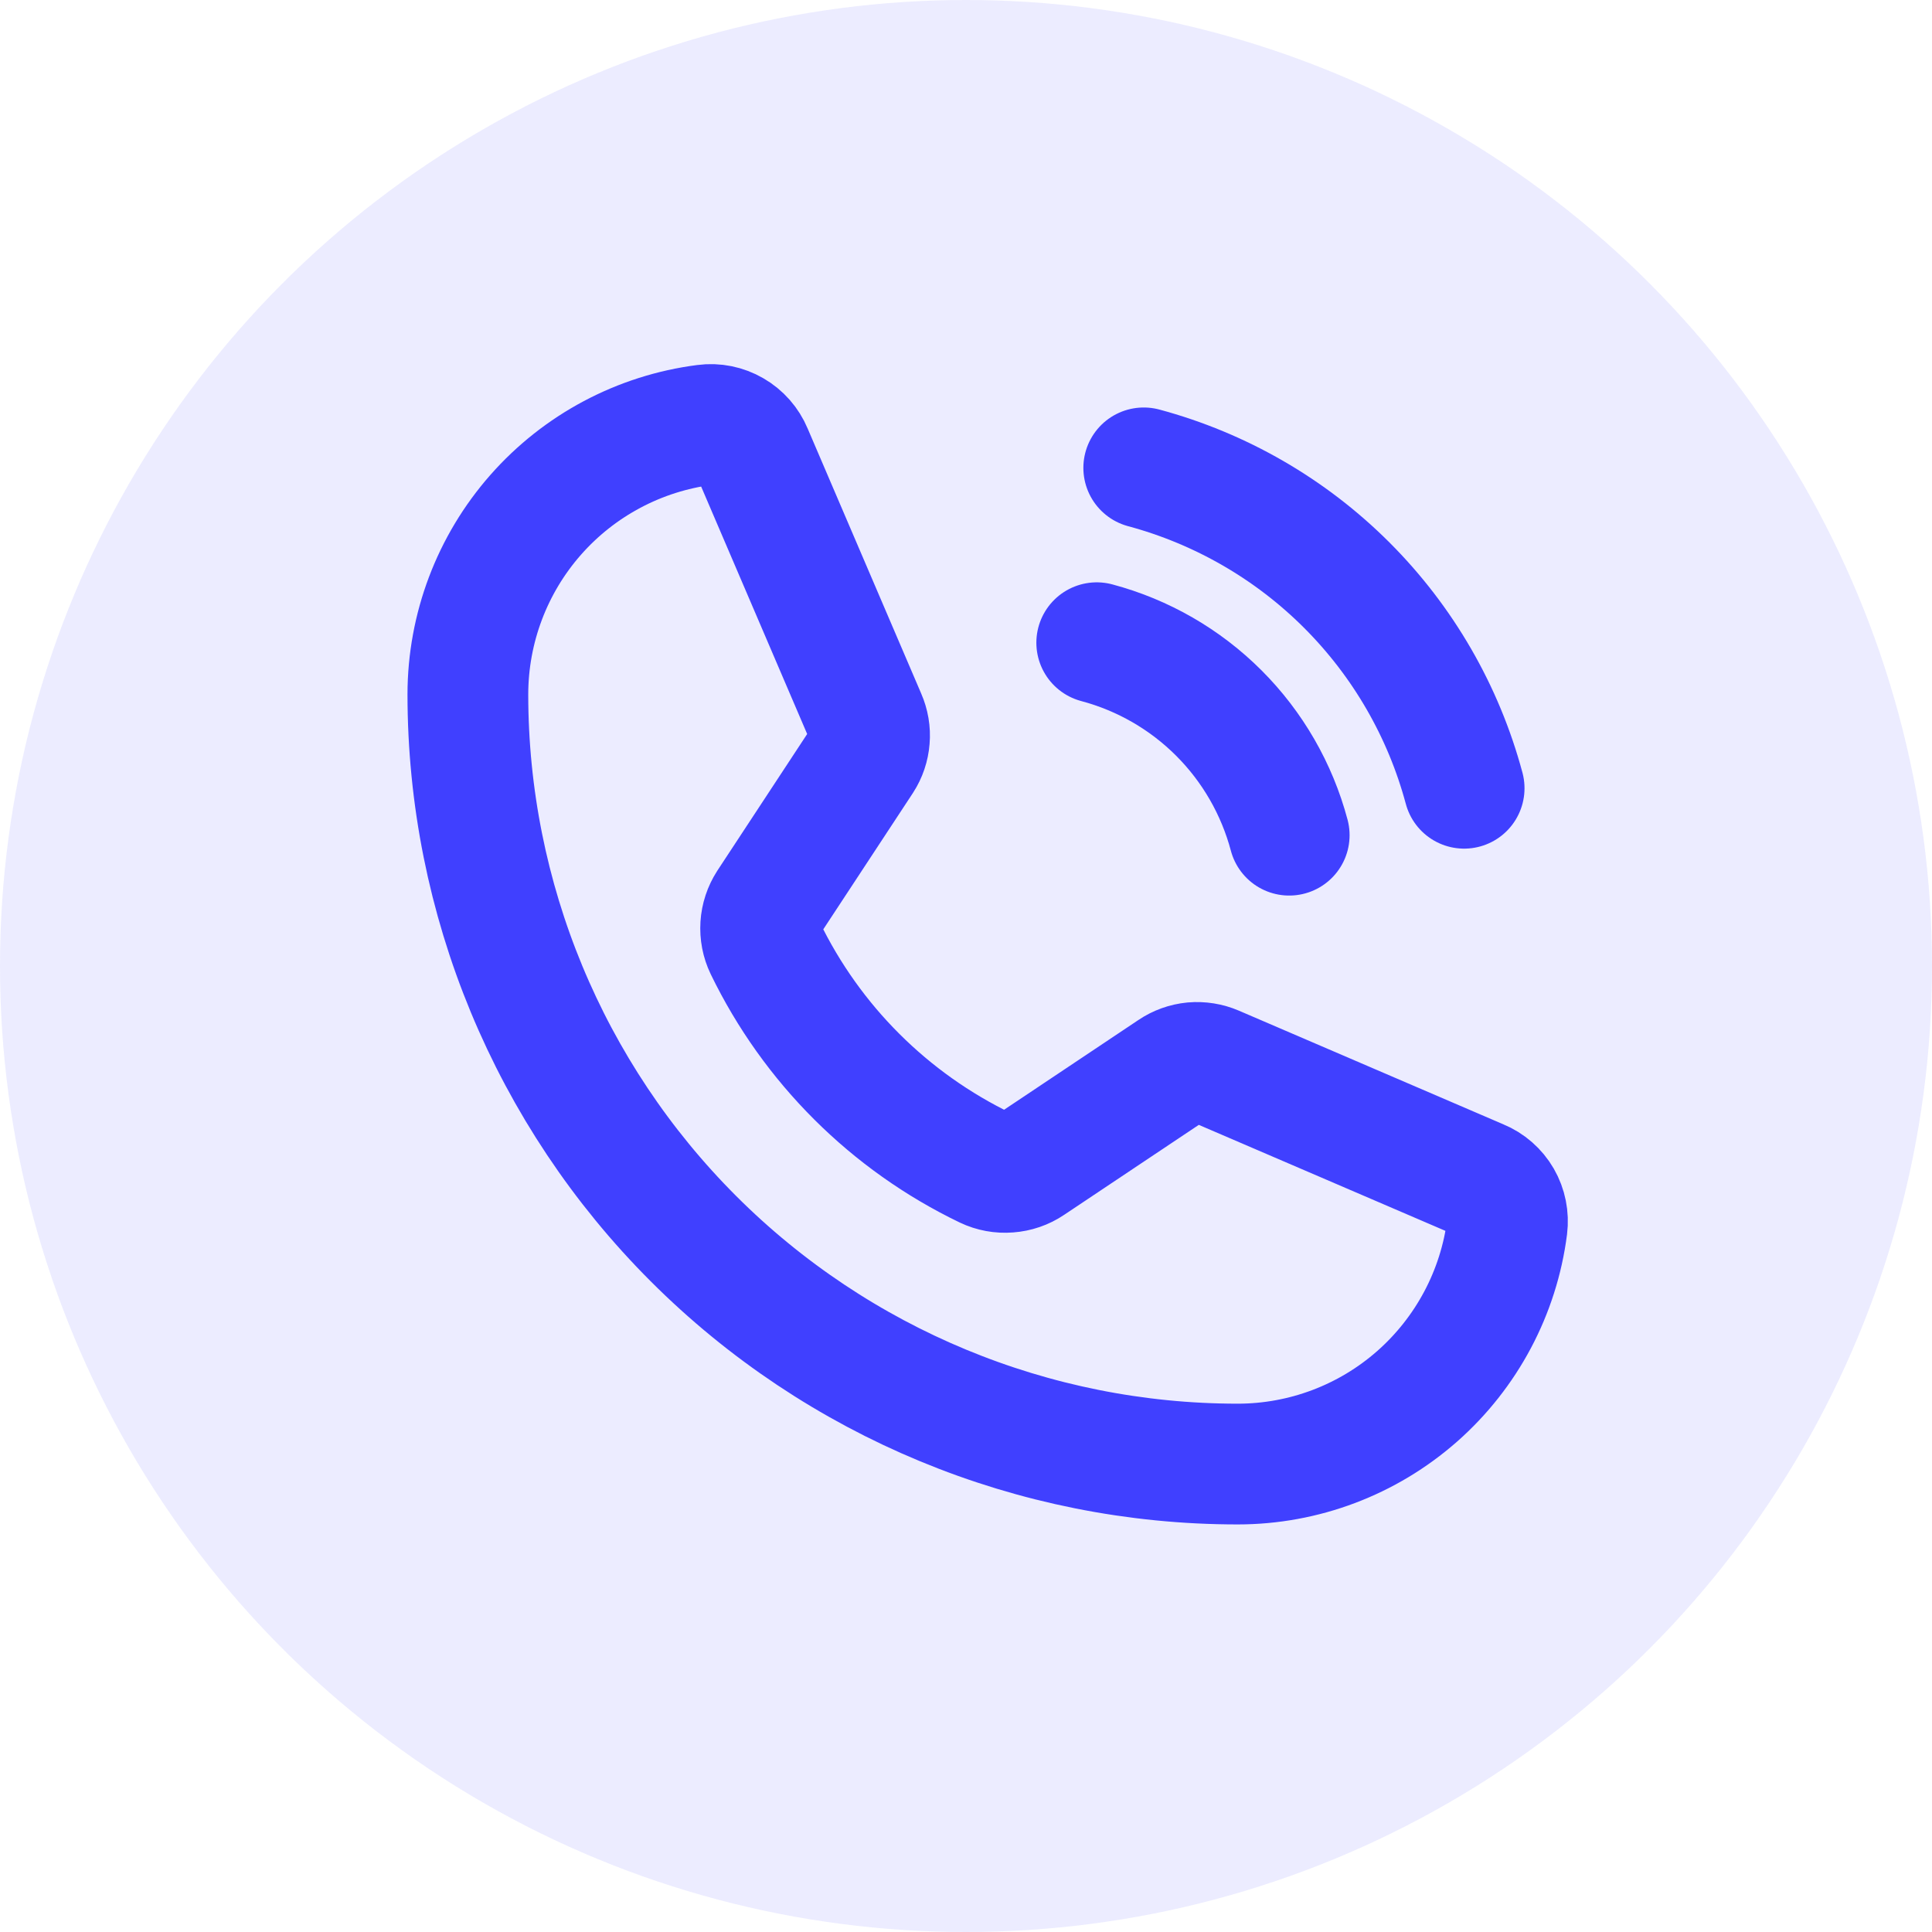 <svg width="24" height="24" viewBox="0 0 24 24" fill="none" xmlns="http://www.w3.org/2000/svg">
<circle opacity="0.1" cx="12" cy="12" r="12" fill="#4040FF"/>
<path d="M14.208 5.812C15.162 6.069 16.032 6.571 16.731 7.27C17.429 7.968 17.932 8.838 18.188 9.792" stroke="#4040FF" stroke-width="1.5" stroke-linecap="round" stroke-linejoin="round"/>
<path d="M13.624 7.984C14.198 8.137 14.721 8.438 15.141 8.858C15.561 9.278 15.862 9.801 16.015 10.375" stroke="#4040FF" stroke-width="1.5" stroke-linecap="round" stroke-linejoin="round"/>
<path d="M9.504 11.775C10.083 12.97 11.049 13.934 12.246 14.51C12.334 14.552 12.432 14.57 12.529 14.562C12.627 14.555 12.721 14.523 12.802 14.468L14.559 13.294C14.637 13.241 14.727 13.209 14.82 13.2C14.914 13.192 15.008 13.207 15.094 13.244L18.384 14.658C18.497 14.704 18.591 14.787 18.652 14.892C18.713 14.998 18.737 15.12 18.722 15.241C18.618 16.055 18.22 16.803 17.604 17.346C16.988 17.888 16.196 18.187 15.375 18.187C12.839 18.187 10.407 17.18 8.613 15.386C6.82 13.593 5.812 11.161 5.812 8.625C5.813 7.804 6.112 7.012 6.654 6.396C7.196 5.78 7.945 5.382 8.759 5.278C8.879 5.262 9.002 5.287 9.107 5.348C9.213 5.409 9.295 5.503 9.342 5.615L10.755 8.913C10.792 8.998 10.808 9.09 10.8 9.182C10.793 9.274 10.763 9.363 10.713 9.44L9.539 11.226C9.487 11.307 9.456 11.4 9.45 11.496C9.444 11.592 9.462 11.688 9.504 11.775Z" stroke="#4040FF" stroke-width="1.5" stroke-linecap="round" stroke-linejoin="round"/>
</svg>

